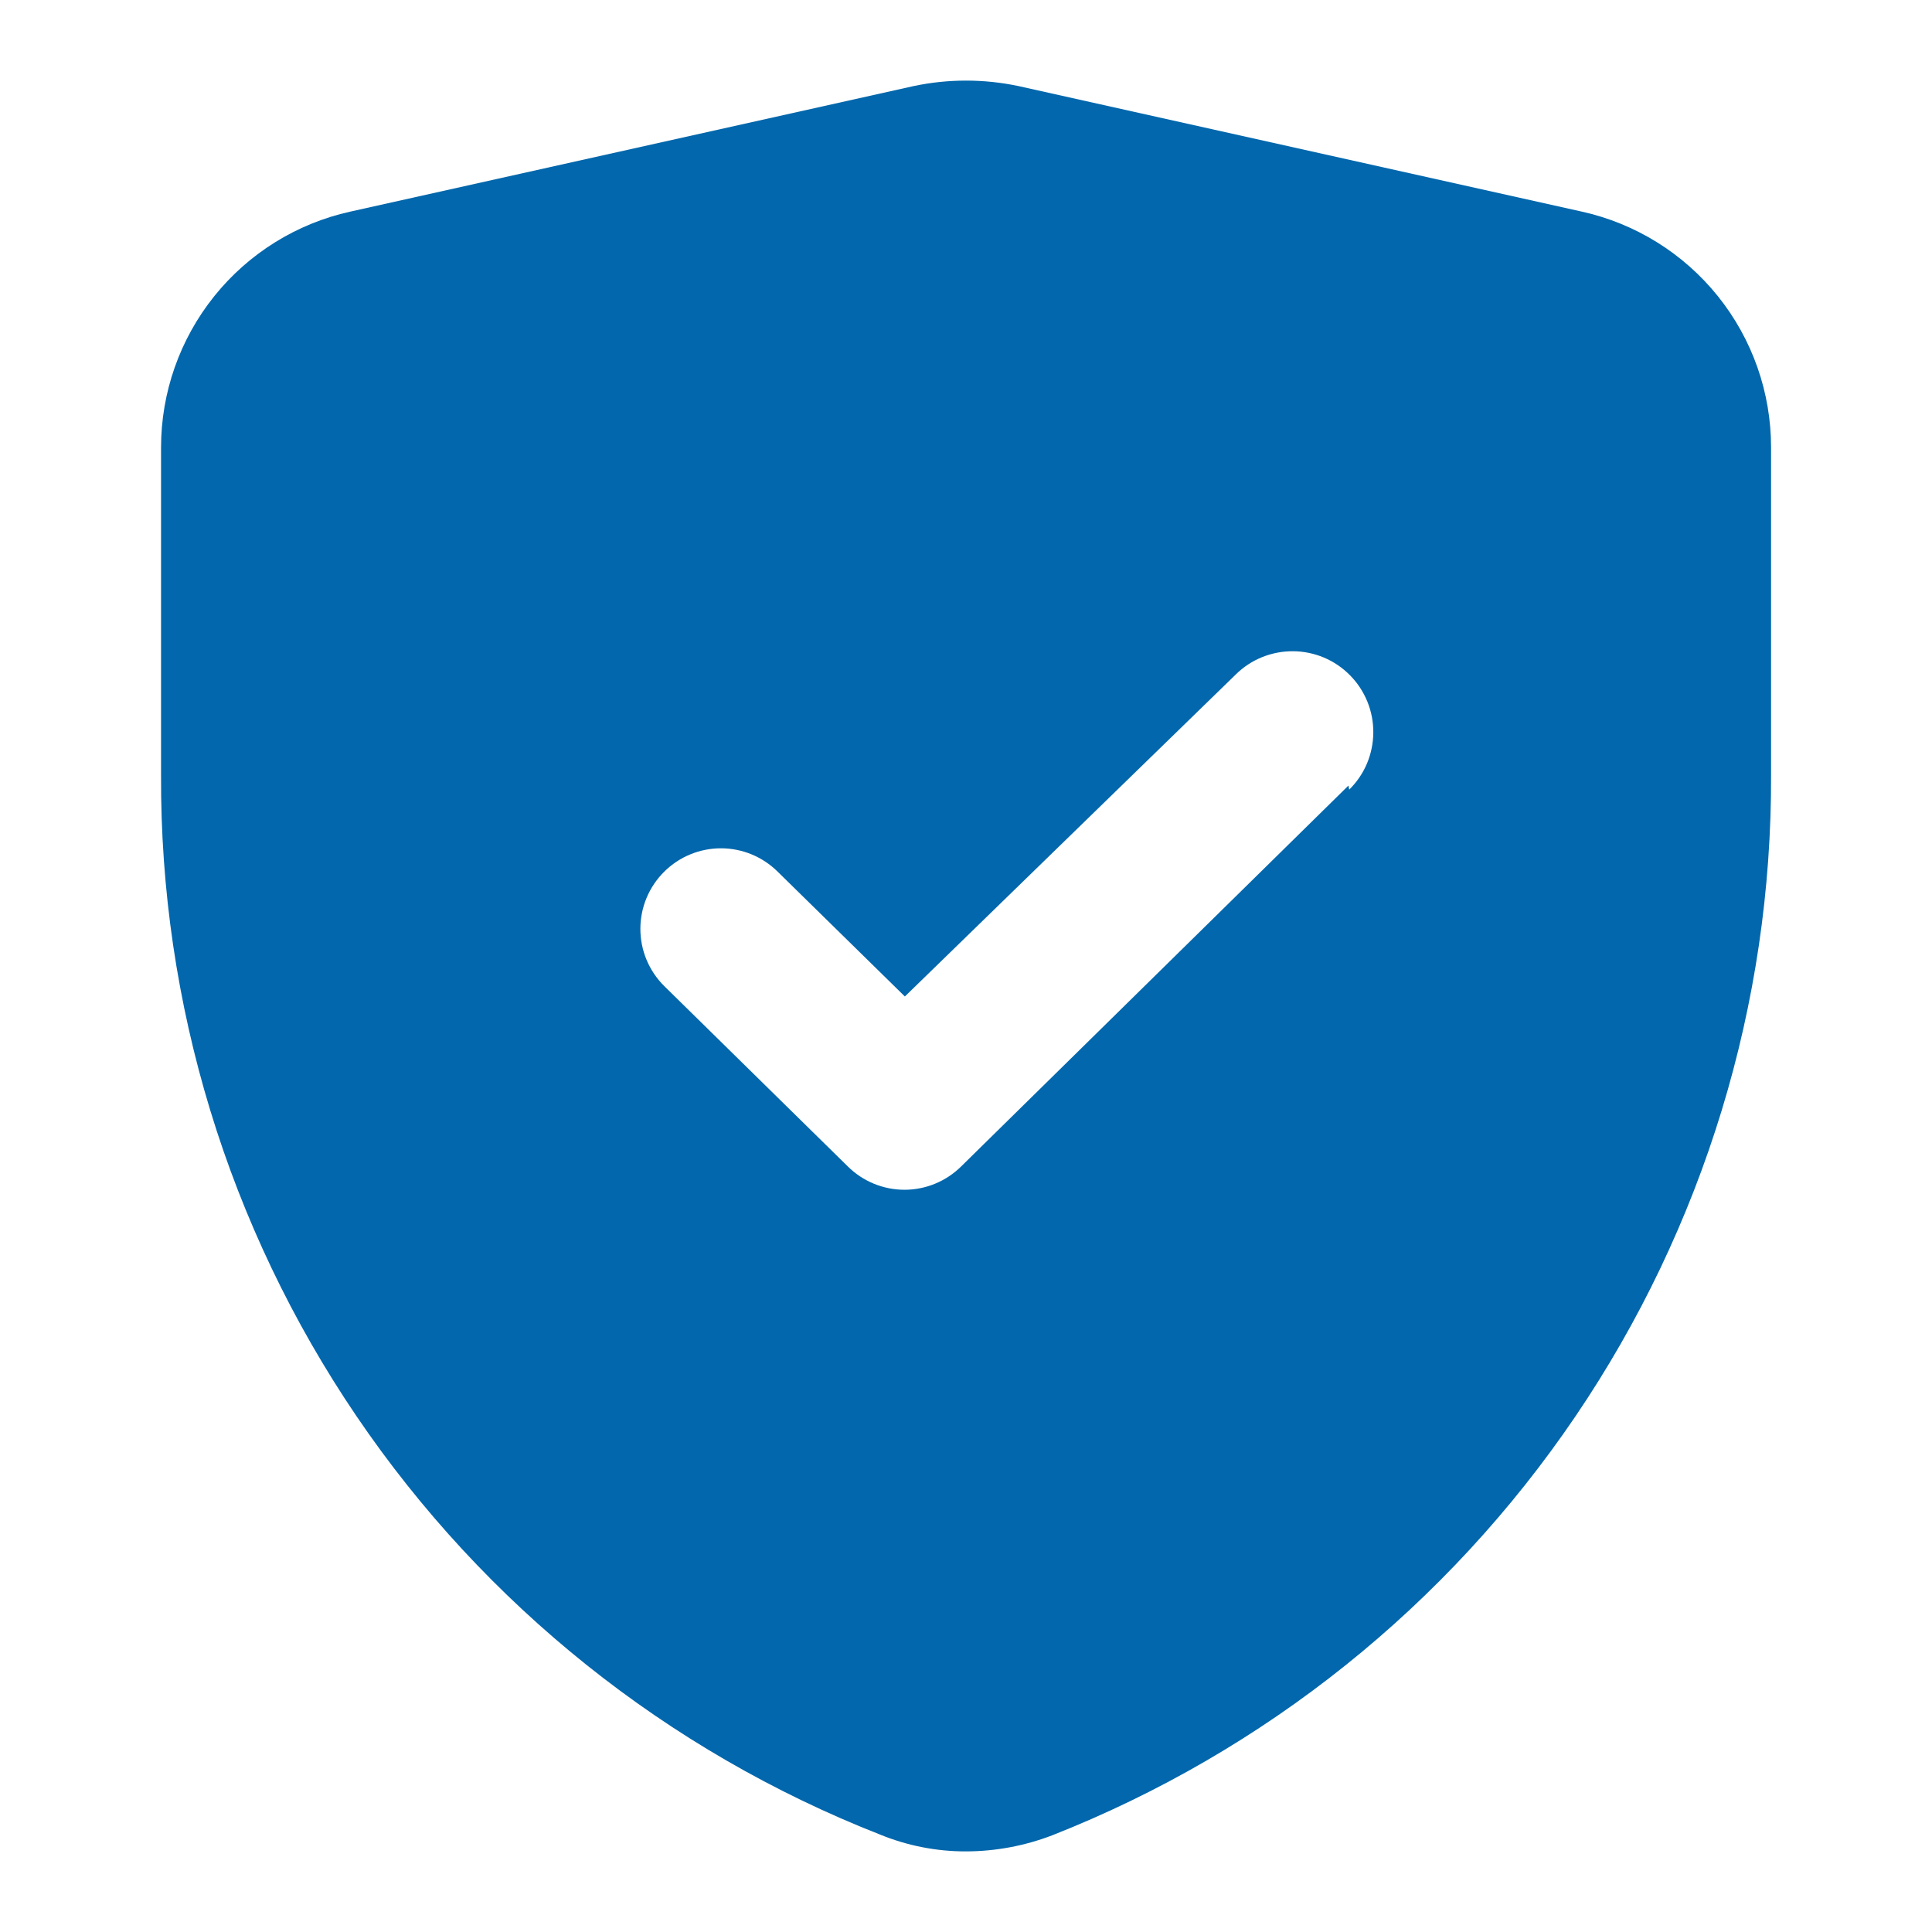 <svg width="50" height="50" viewBox="0 0 50 50" fill="none" xmlns="http://www.w3.org/2000/svg">
<path d="M40.939 5.477L26.356 2.227C25.463 2.039 24.54 2.039 23.647 2.227L9.064 5.477C7.675 5.785 6.433 6.558 5.543 7.668C4.653 8.778 4.168 10.158 4.168 11.581V20.06C4.142 25.973 5.905 31.756 9.225 36.649C12.545 41.542 17.268 45.317 22.772 47.477C23.48 47.767 24.237 47.916 25.002 47.914C25.764 47.912 26.519 47.771 27.231 47.498C32.734 45.329 37.454 41.549 40.773 36.654C44.093 31.758 45.857 25.975 45.835 20.06V11.581C45.836 10.158 45.351 8.778 44.461 7.668C43.57 6.558 42.328 5.785 40.939 5.477ZM34.897 20.331L24.877 30.185C24.486 30.573 23.958 30.791 23.408 30.791C22.858 30.791 22.329 30.573 21.939 30.185L17.189 25.518C16.994 25.325 16.839 25.094 16.733 24.84C16.627 24.587 16.573 24.314 16.573 24.039C16.573 23.764 16.627 23.492 16.733 23.238C16.839 22.984 16.994 22.754 17.189 22.56C17.579 22.172 18.108 21.954 18.658 21.954C19.208 21.954 19.736 22.172 20.127 22.56L23.418 25.789L31.981 17.456C32.176 17.263 32.408 17.11 32.663 17.007C32.917 16.904 33.19 16.852 33.464 16.854C33.739 16.855 34.011 16.912 34.264 17.018C34.517 17.125 34.746 17.281 34.939 17.477C35.132 17.672 35.284 17.904 35.388 18.159C35.491 18.413 35.543 18.686 35.541 18.96C35.539 19.235 35.483 19.506 35.377 19.76C35.27 20.013 35.114 20.242 34.918 20.435L34.897 20.331Z" fill="#0267AC"/>
</svg>
